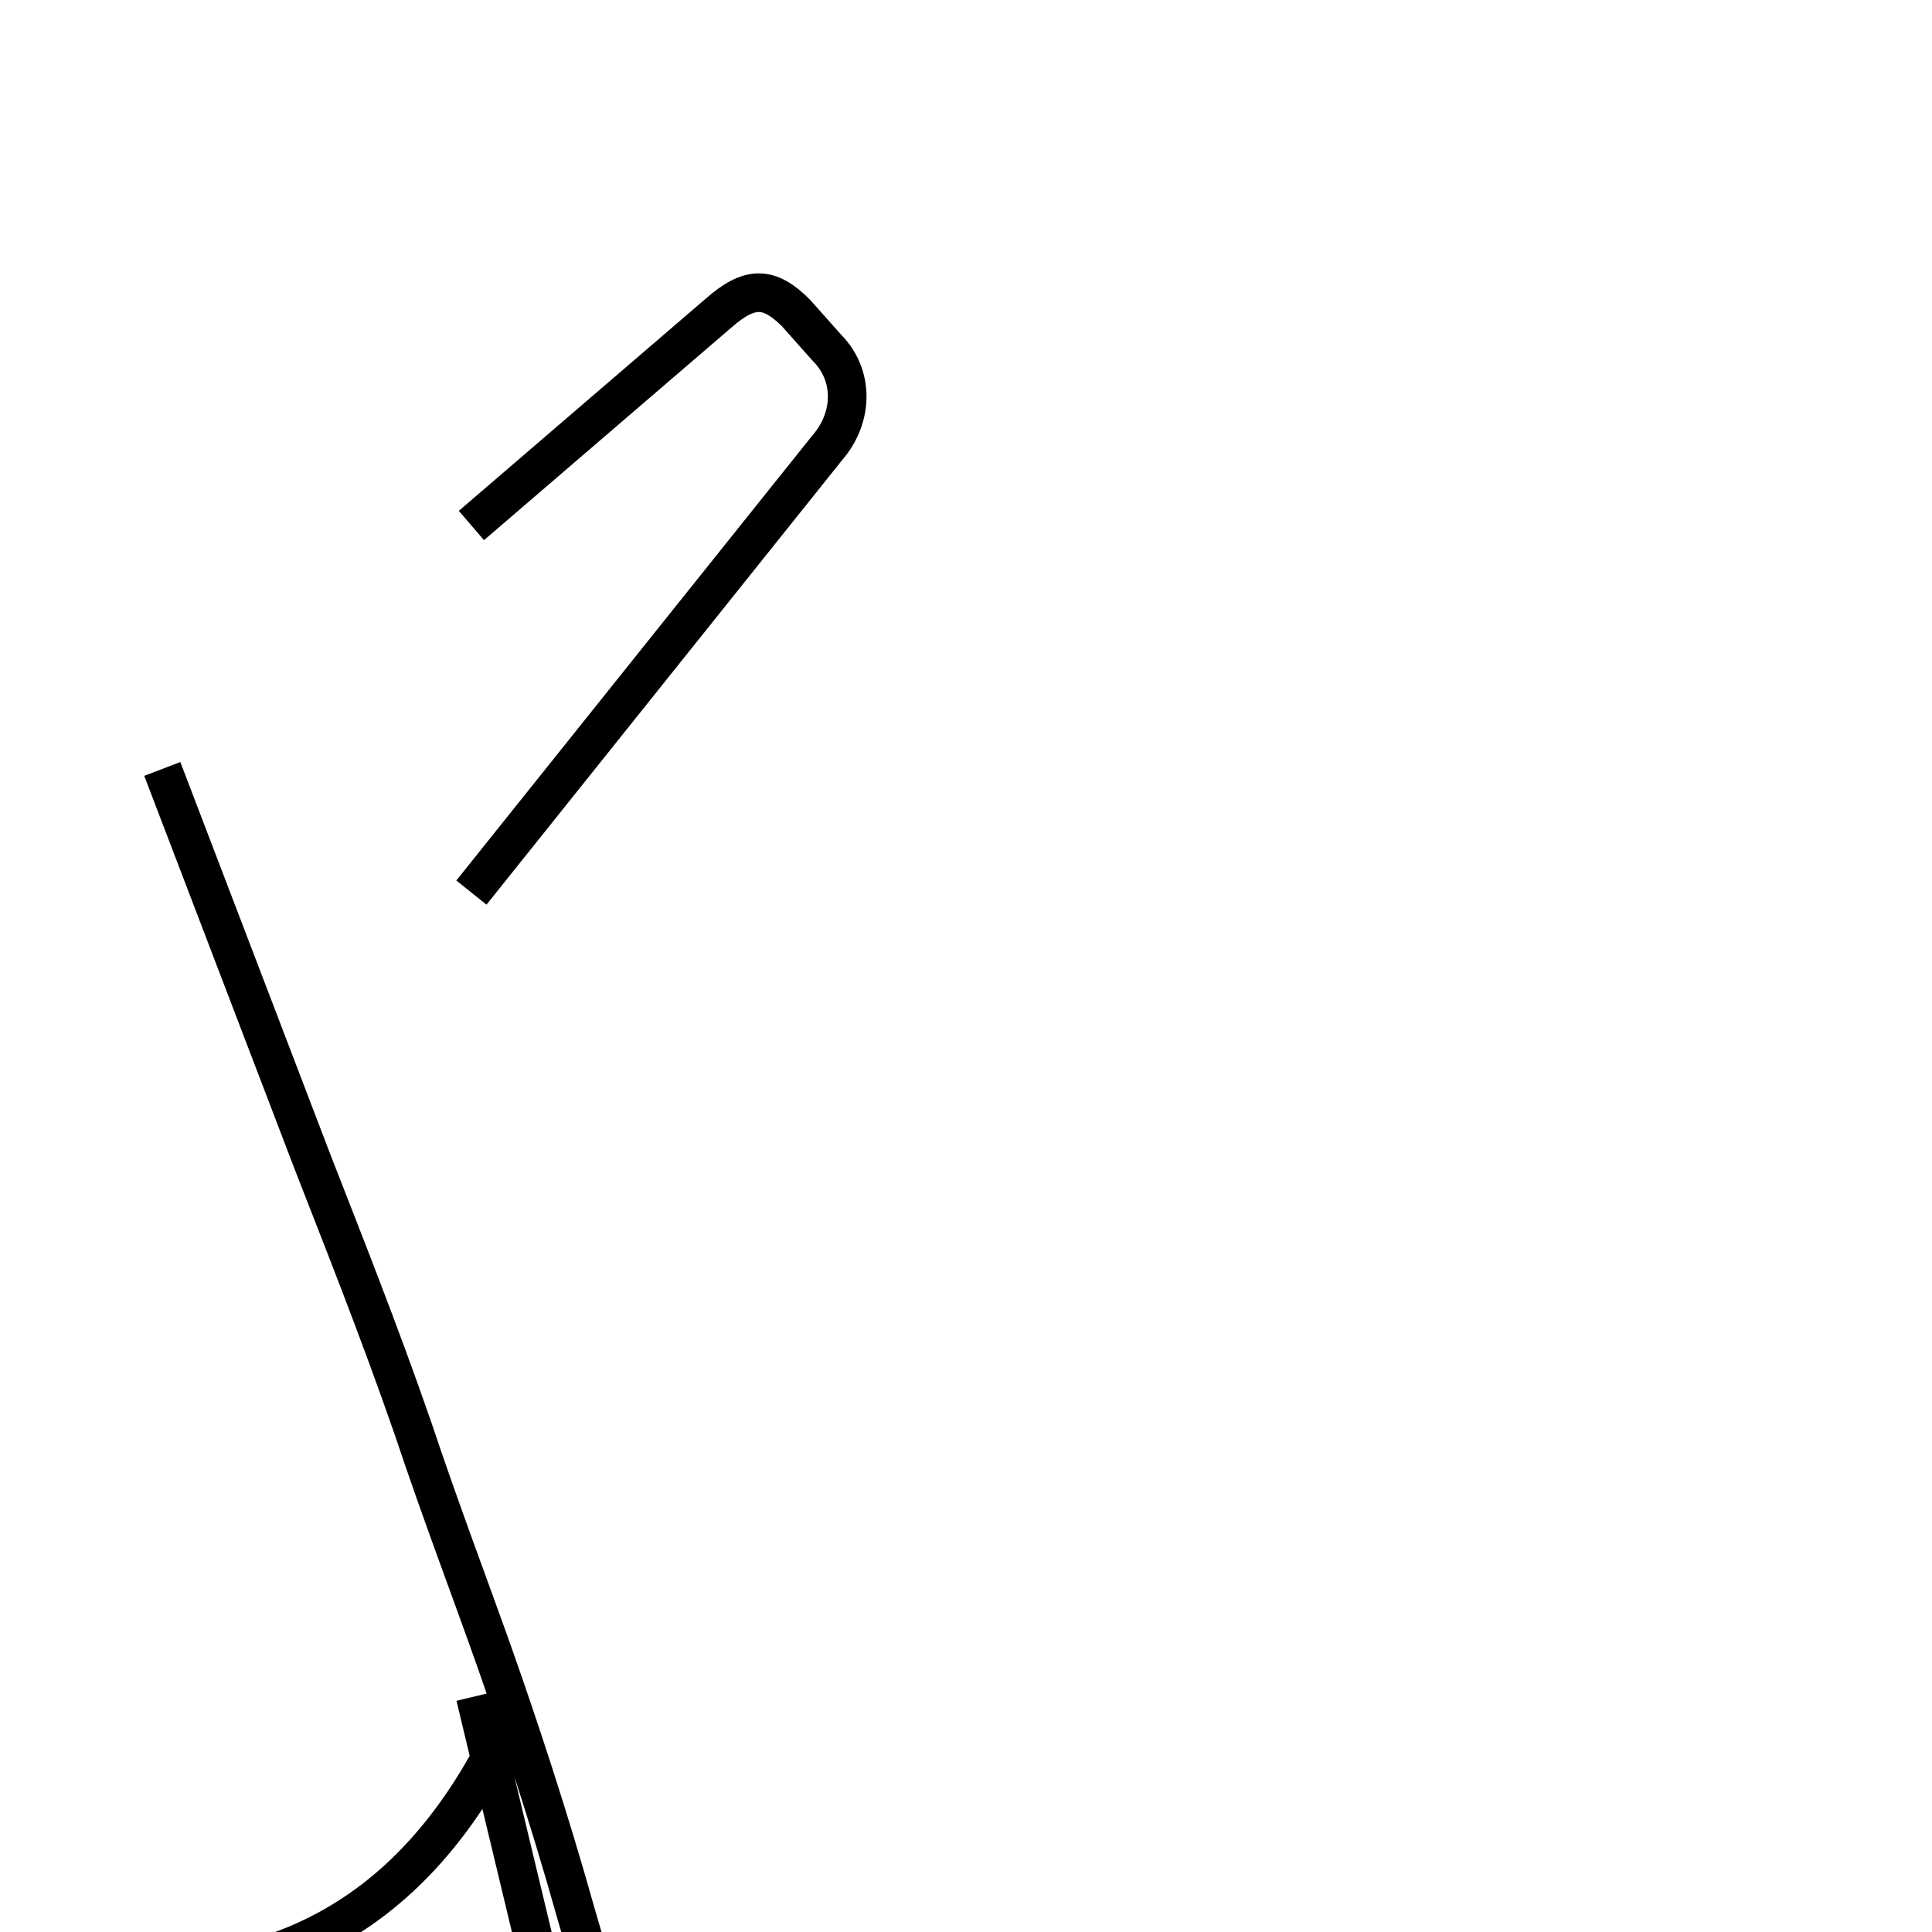 <?xml version='1.0' encoding='utf8'?>
<svg viewBox="0.0 -6.0 50.0 50.0" version="1.1" xmlns="http://www.w3.org/2000/svg">
<rect x="0.0" y="-6.0" width="50.0" height="50.0" fill="#808080" stroke="none"/>
<rect x="-1000" y="-1000" width="2000" height="2000" stroke="white" fill="white"/>
<g style="fill:white;stroke:#000000;  stroke-width:1">
<path d="M 3.5 7.1 C 8.1 7.1 11.2 4.8 13.2 0.5 M 4.2 -24.1 L 8.1 -13.9 C 8.8 -12.1 9.8 -9.6 10.7 -7.0 C 11.4 -4.9 12.2 -2.8 12.8 -1.1 C 13.4 0.6 14.2 3.0 14.9 5.5 C 15.8 8.6 16.9 12.2 18.0 15.8 C 18.6 18.1 19.1 20.1 19.4 21.9 C 19.6 23.1 19.1 24.1 18.1 24.1 L 12.3 -0.1 M 12.2 -30.4 L 18.6 -35.9 C 19.4 -36.6 19.9 -36.6 20.6 -35.9 L 21.4 -35.0 C 22.1 -34.3 22.1 -33.2 21.4 -32.4 L 12.2 -20.9" transform="translate(0.0, 38.0)" />
</g>
</svg>